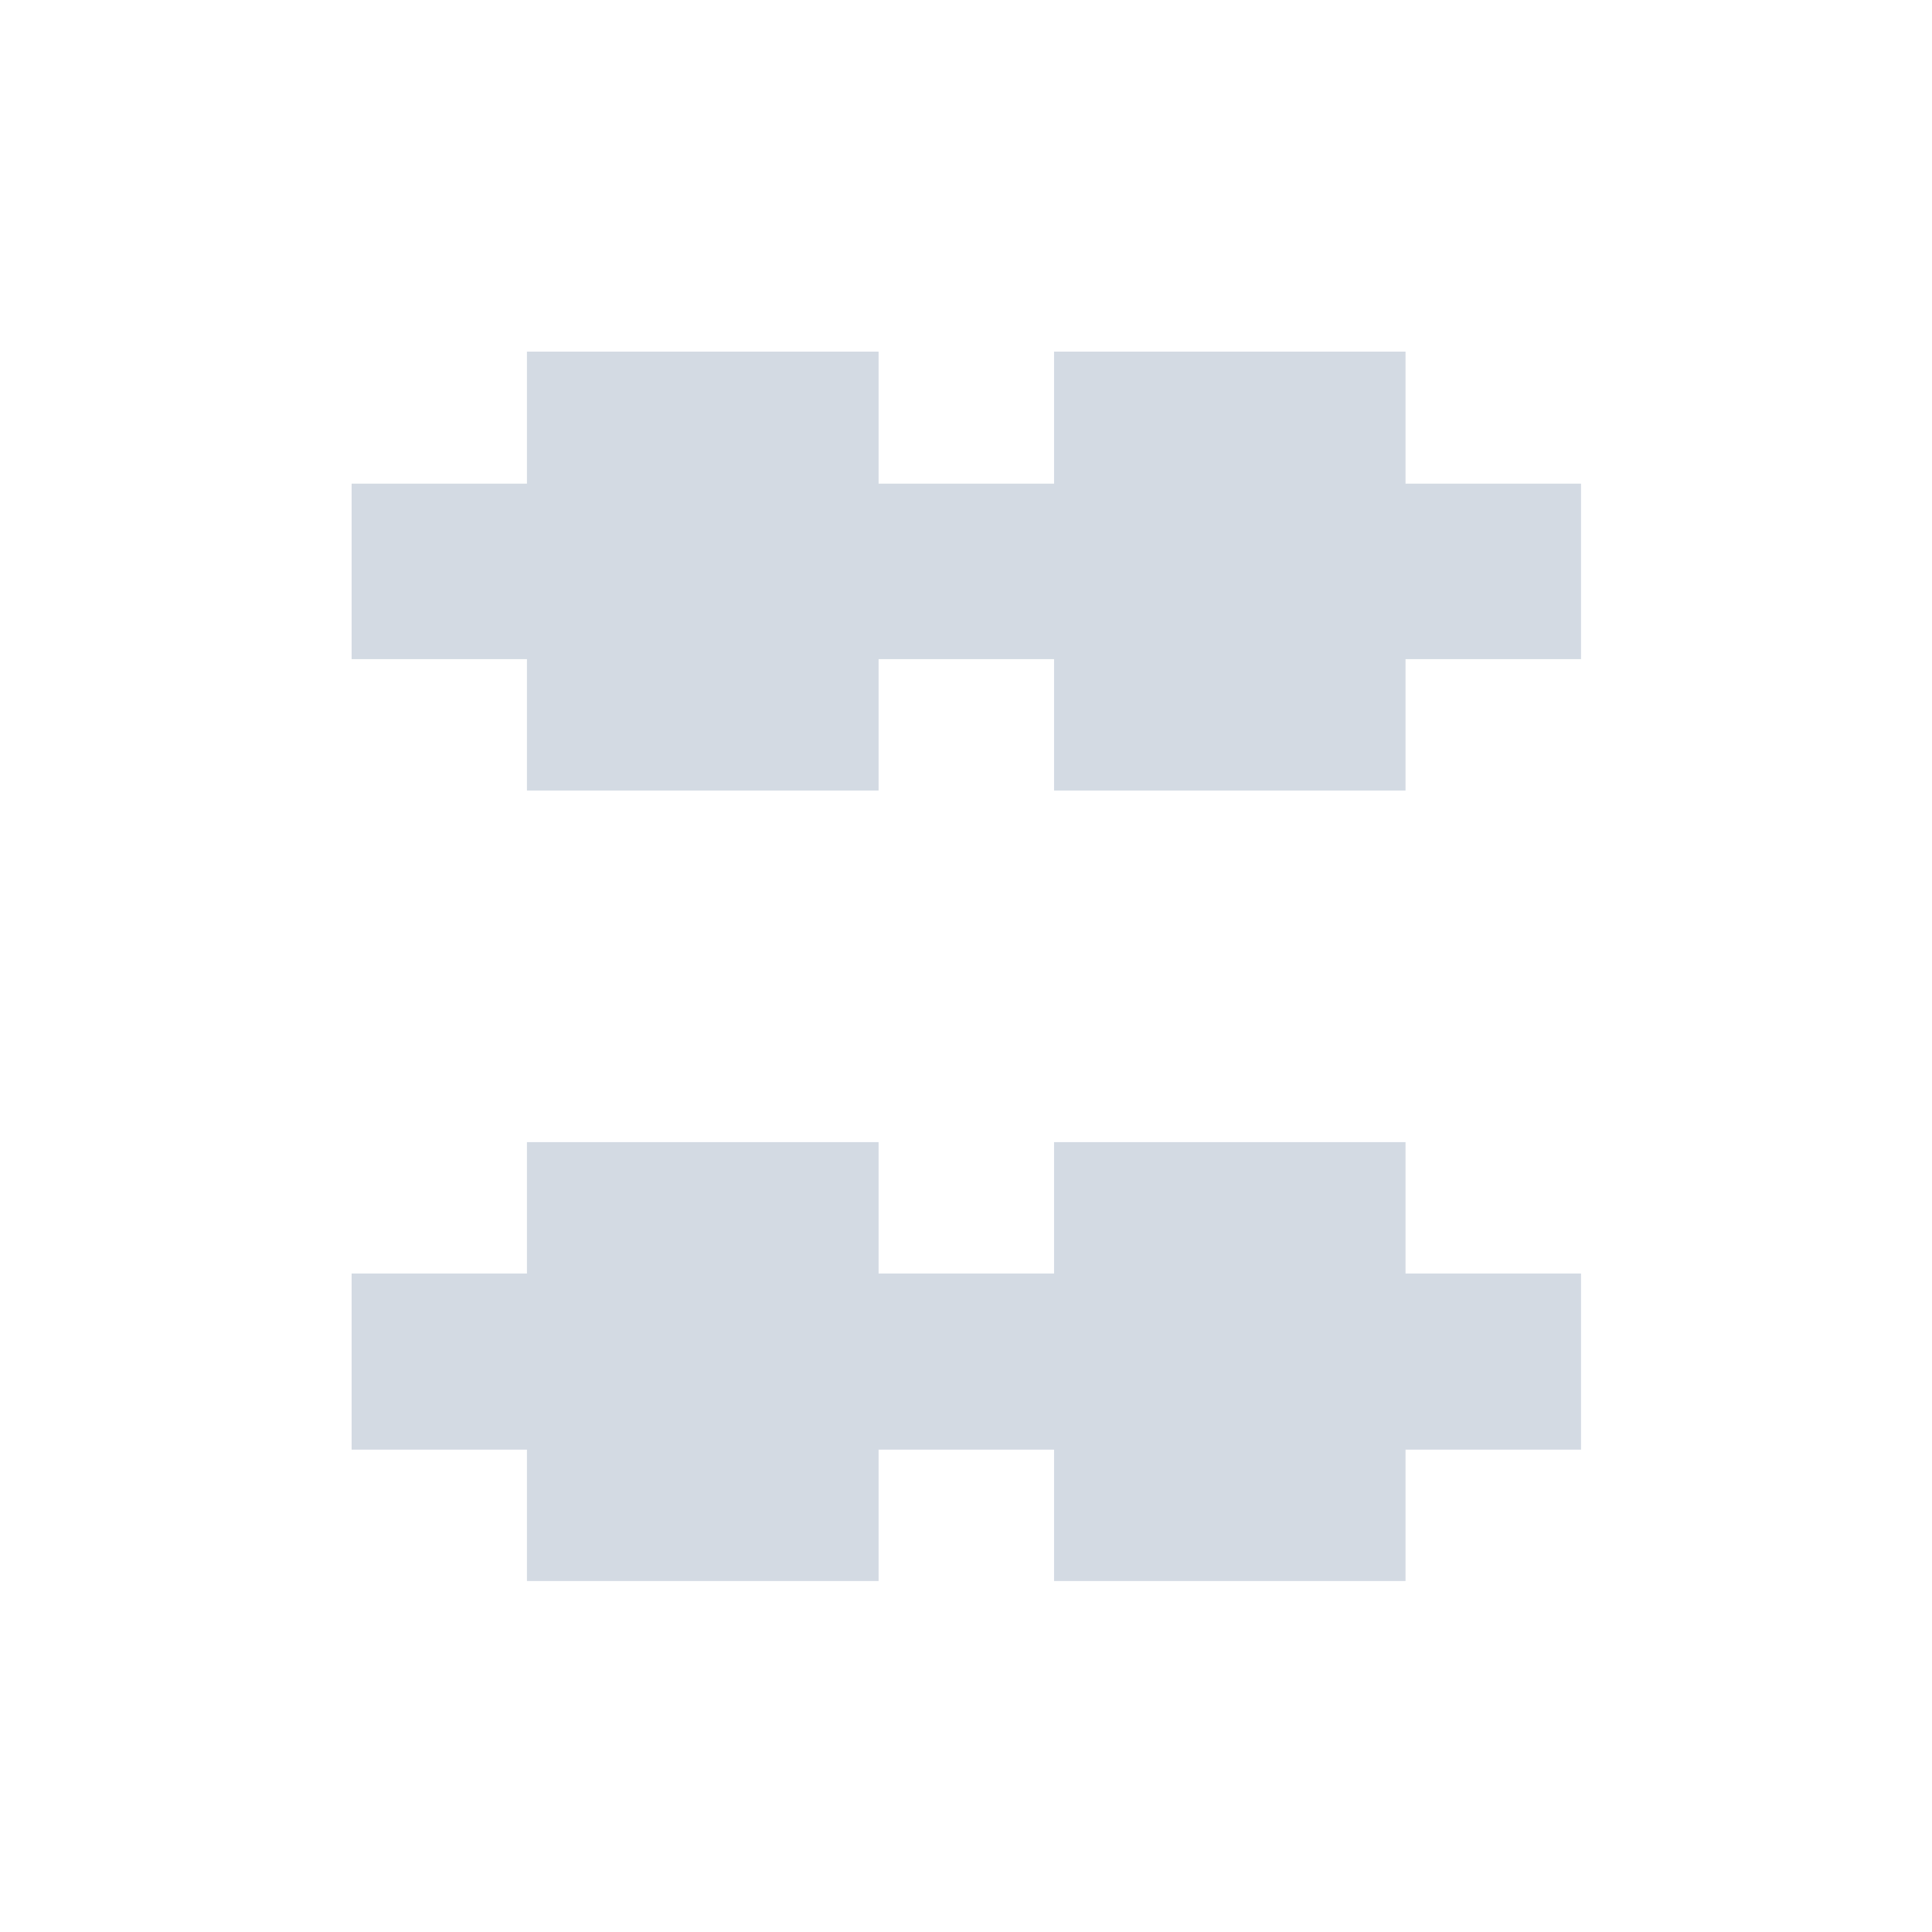 <?xml version="1.0" encoding="UTF-8"?>
<svg xmlns="http://www.w3.org/2000/svg" xmlns:xlink="http://www.w3.org/1999/xlink" width="12pt" height="12pt" viewBox="0 0 12 12" version="1.1">
<g id="surface1">
<path style=" stroke:none;fill-rule:nonzero;fill:rgb(82.745%,85.49%,89.02%);fill-opacity:1;" d="M 3.273 2.184 L 3.273 3.004 L 2.184 3.004 L 2.184 4.094 L 3.273 4.094 L 3.273 4.91 L 5.457 4.91 L 5.457 4.094 L 6.547 4.094 L 6.547 4.91 L 8.73 4.91 L 8.73 4.094 L 9.82 4.094 L 9.82 3.004 L 8.73 3.004 L 8.73 2.184 L 6.547 2.184 L 6.547 3.004 L 5.457 3.004 L 5.457 2.184 Z M 3.273 7.094 L 3.273 7.91 L 2.184 7.91 L 2.184 9.004 L 3.273 9.004 L 3.273 9.82 L 5.457 9.82 L 5.457 9.004 L 6.547 9.004 L 6.547 9.82 L 8.73 9.82 L 8.73 9.004 L 9.82 9.004 L 9.82 7.91 L 8.73 7.91 L 8.73 7.094 L 6.547 7.094 L 6.547 7.91 L 5.457 7.91 L 5.457 7.094 Z M 3.273 7.094 "/>
</g>
</svg>
